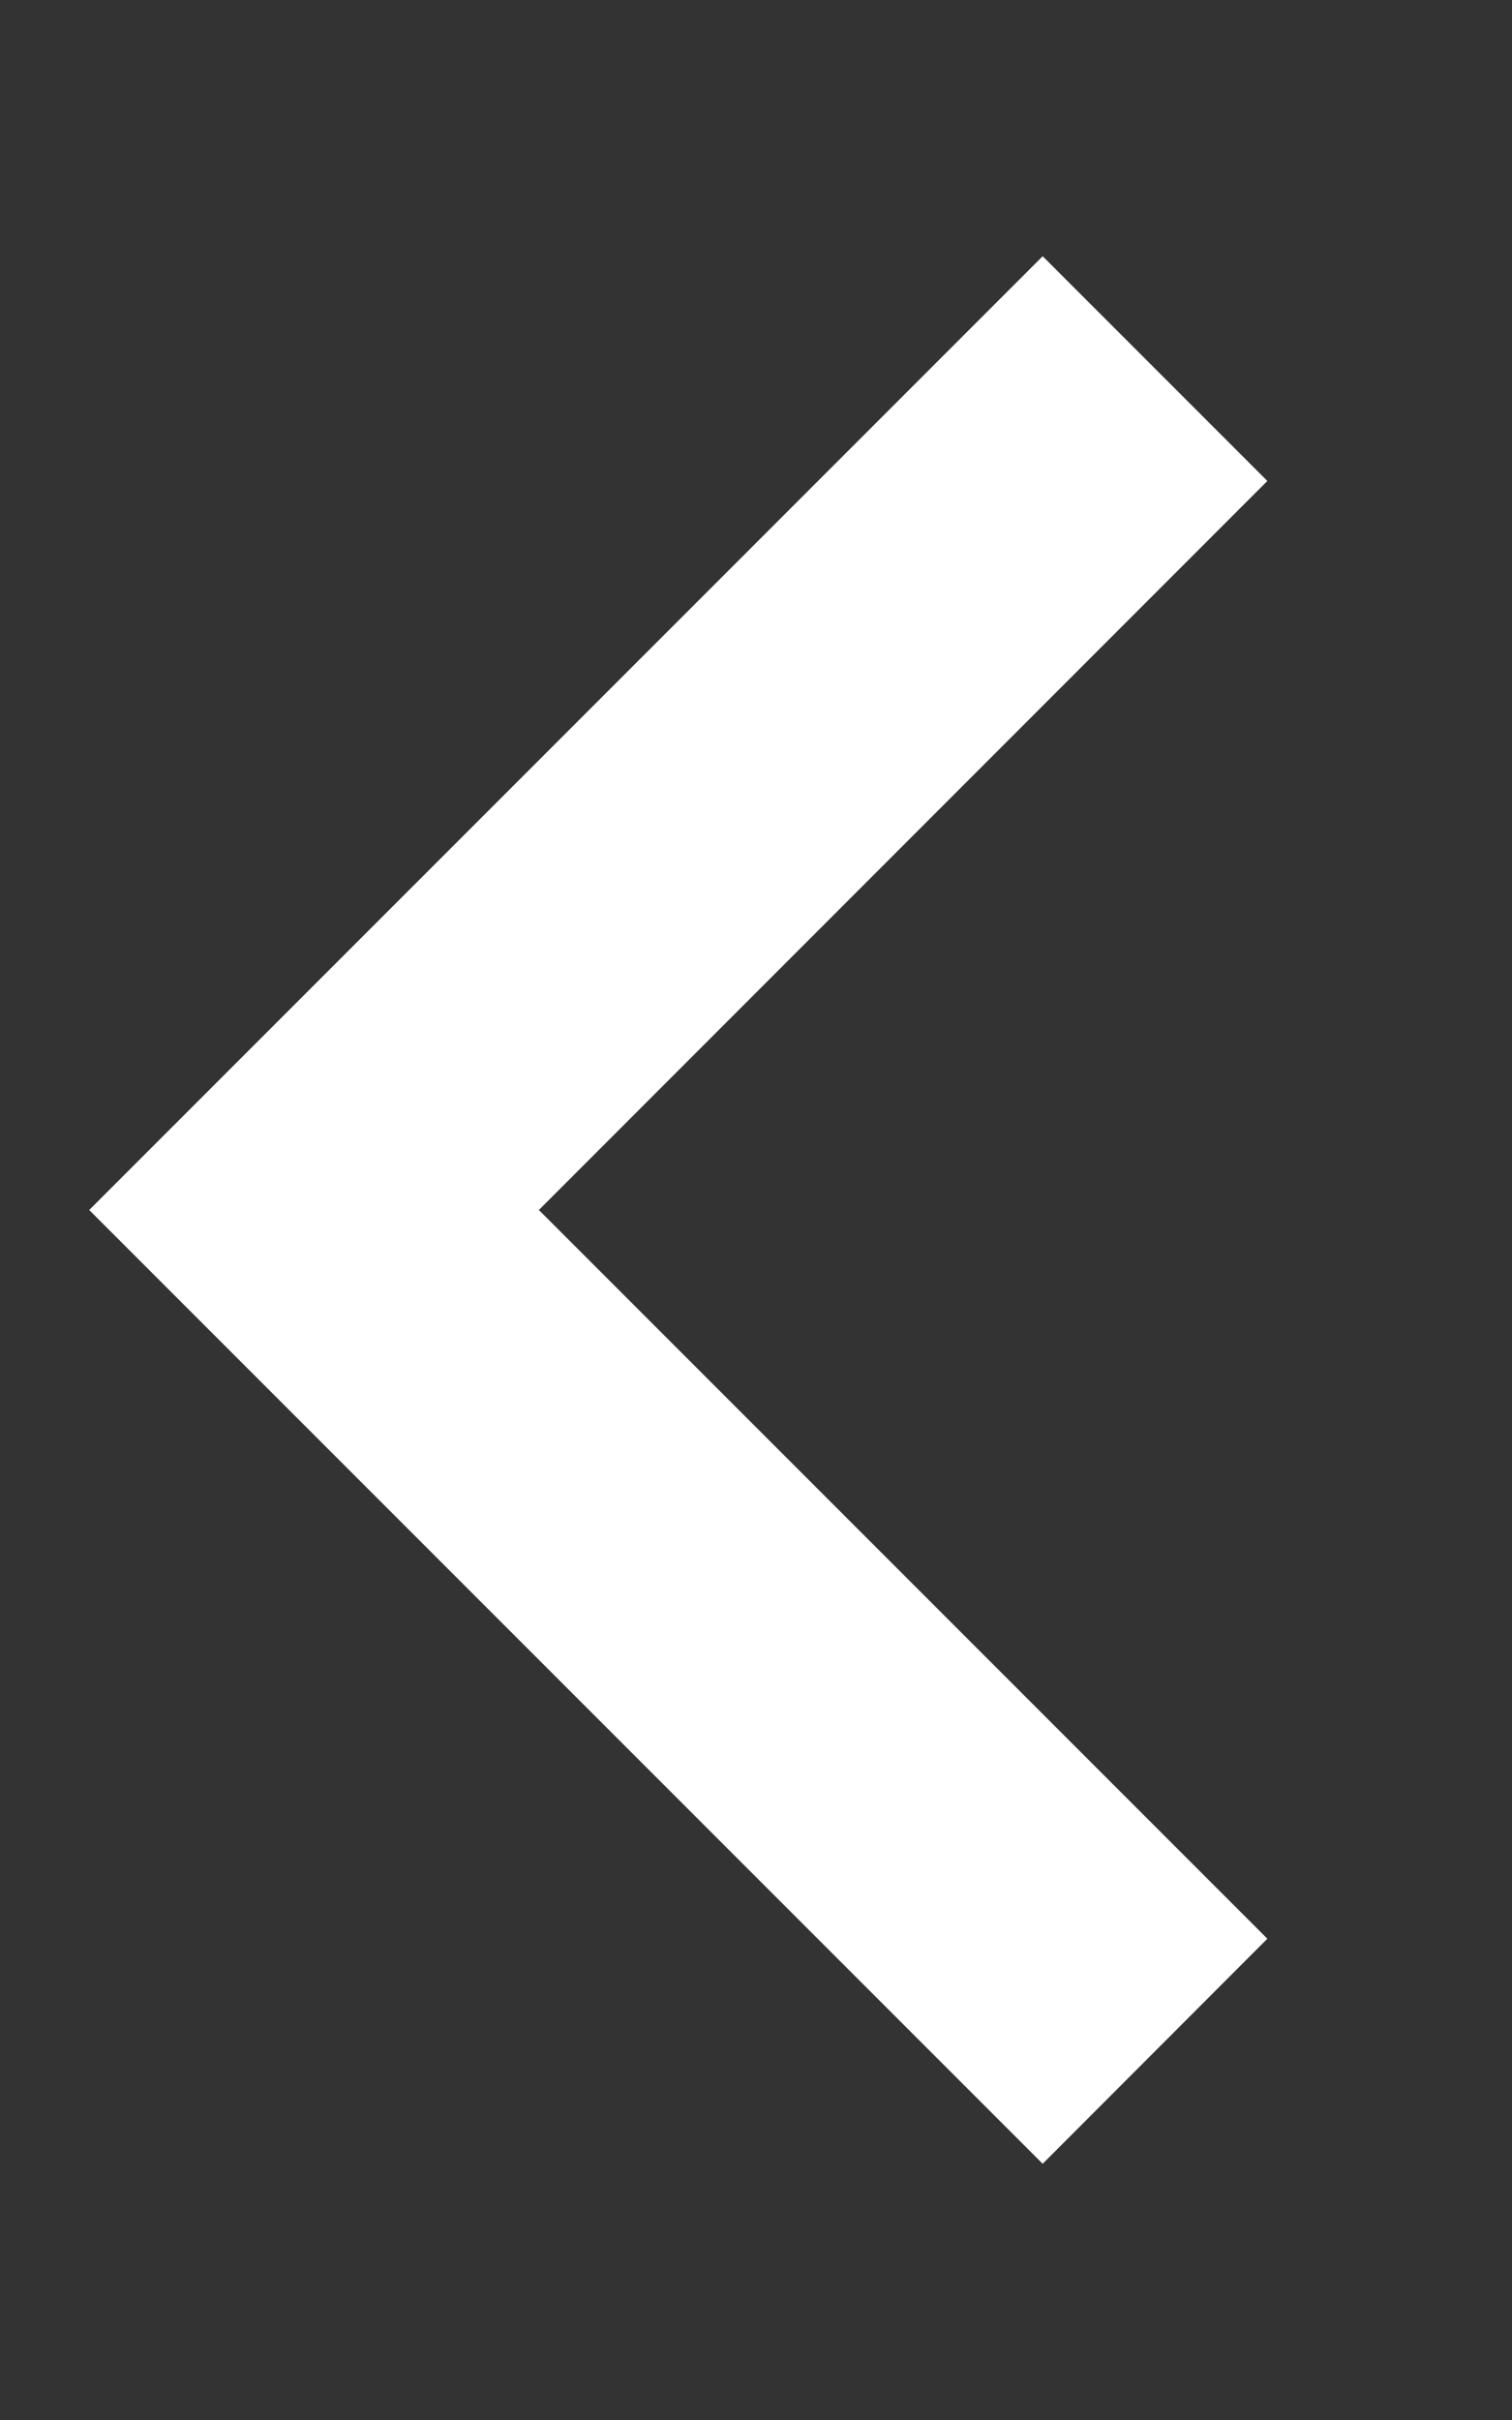 <svg width="5" height="8" viewBox="0 0 5 8" fill="none" xmlns="http://www.w3.org/2000/svg">
<rect x="0" y="0" width="5" height="8" fill="#333333" stroke="none"/>
<path d="M4.191 1.59L1.782 4L4.191 6.409L3.448 7.153L0.295 4L3.448 0.847L4.191 1.59Z" fill="white"/>
</svg>
